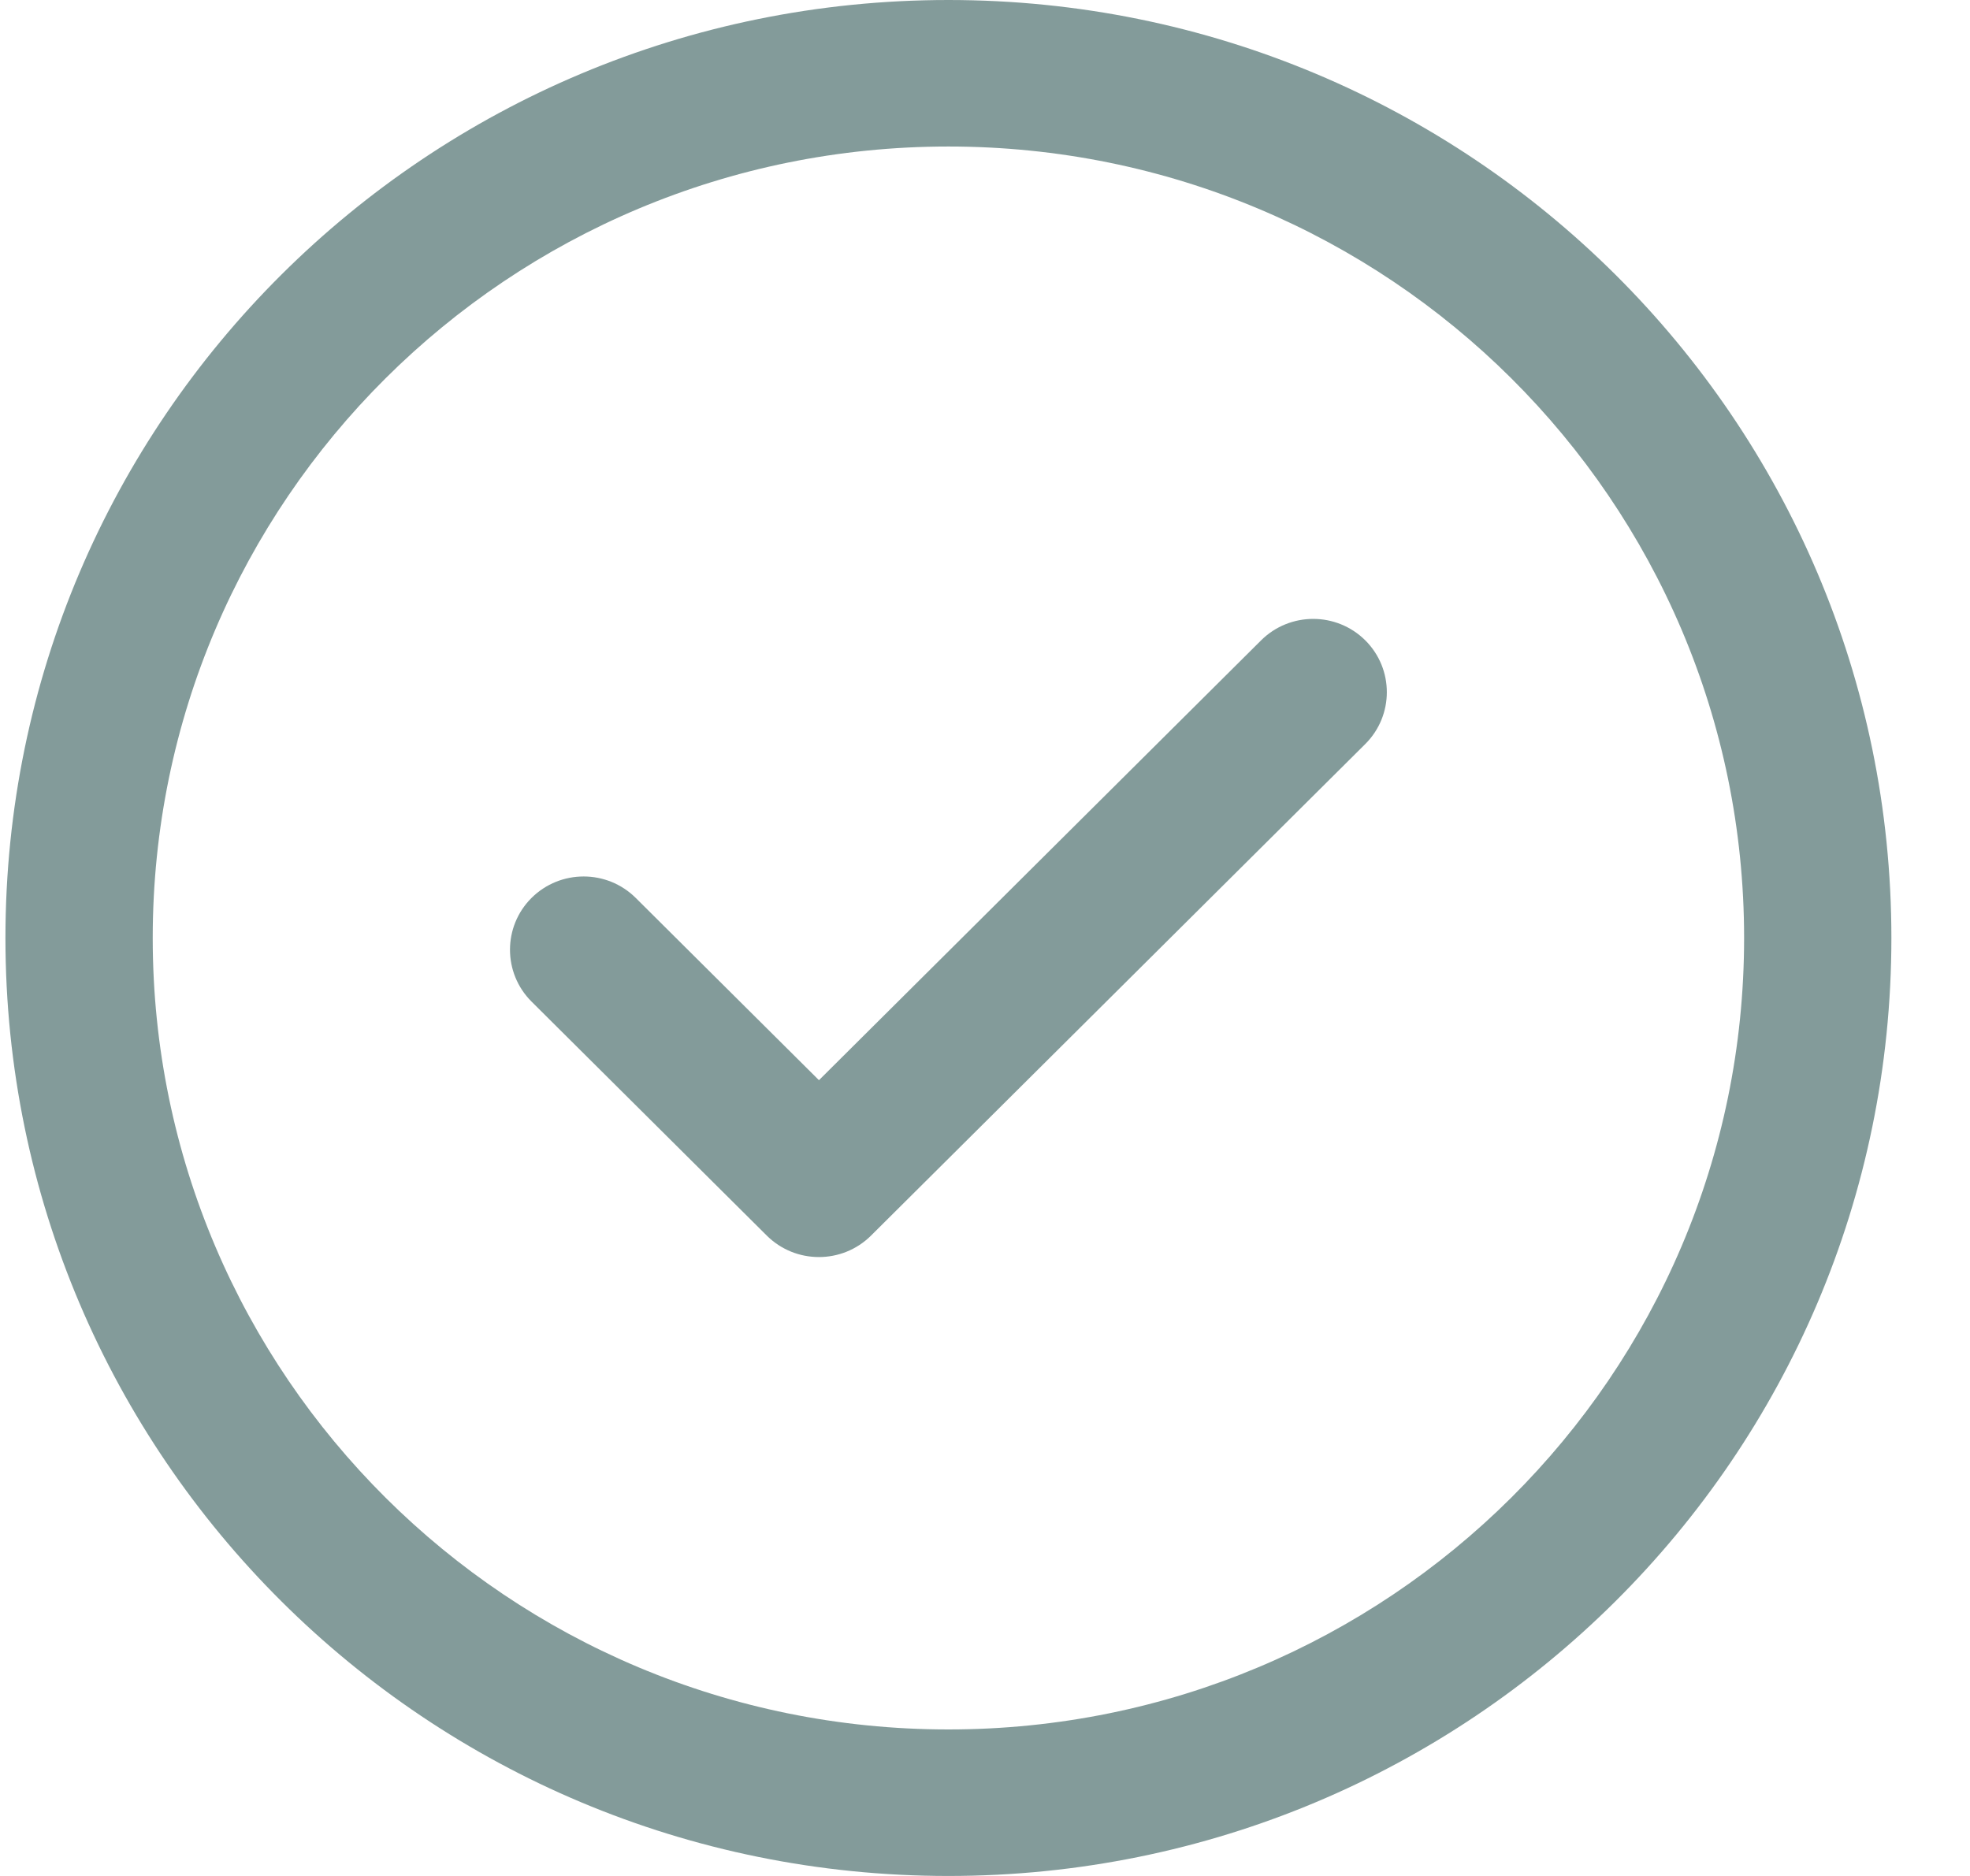 <svg width="21" height="20" viewBox="0 0 21 20" fill="none" xmlns="http://www.w3.org/2000/svg">
<path opacity="0.5" d="M14.554 6.827C14.86 7.132 14.86 7.627 14.554 7.932L9.285 13.173C8.978 13.478 8.481 13.478 8.174 13.173L5.666 10.678C5.36 10.373 5.36 9.878 5.666 9.573C5.973 9.268 6.47 9.268 6.777 9.573L8.73 11.516L13.443 6.827C13.75 6.522 14.247 6.522 14.554 6.827ZM20.162 10C20.162 15.527 15.666 20 10.11 20C4.554 20 0.058 15.527 0.058 10C0.058 4.473 4.554 0 10.11 0C15.666 0 20.162 4.473 20.162 10ZM18.592 10C18.592 5.336 14.798 1.562 10.11 1.562C5.422 1.562 1.628 5.337 1.628 10C1.628 14.664 5.422 18.438 10.11 18.438C14.798 18.438 18.592 14.663 18.592 10Z" fill="#083836"/>
</svg>

